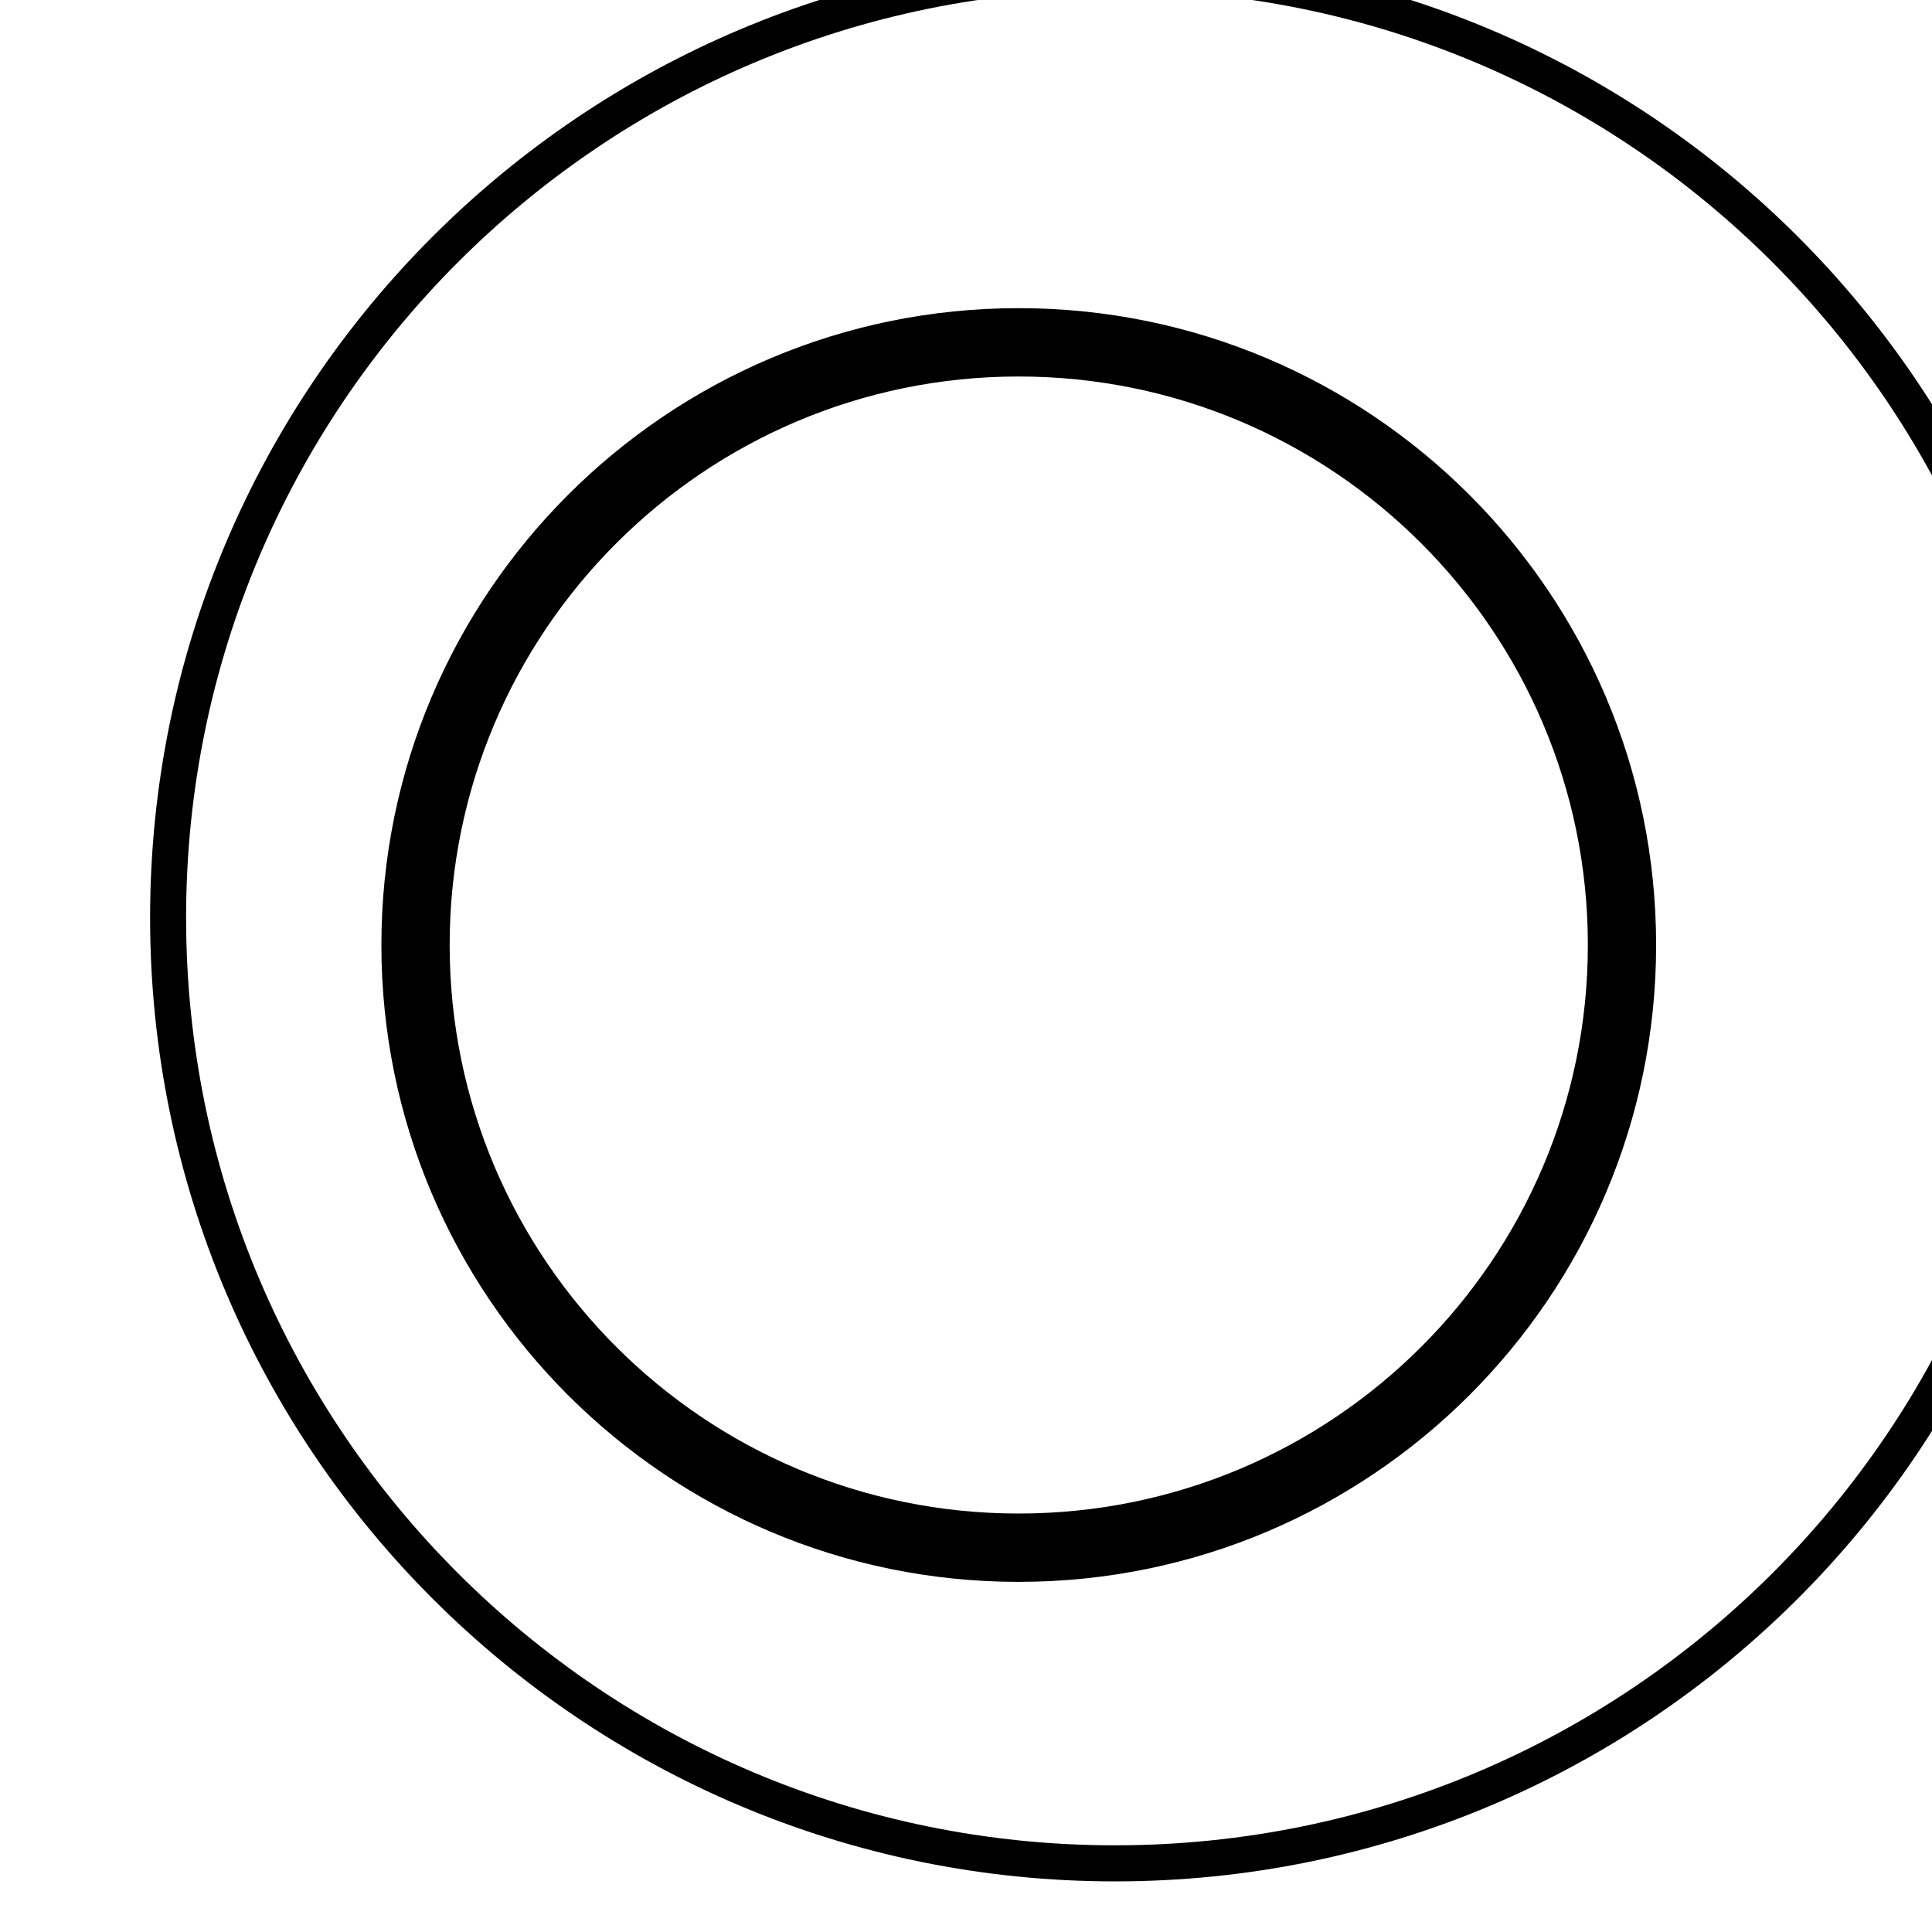 <?xml version="1.0" encoding="UTF-8" standalone="no"?>
<!DOCTYPE svg PUBLIC "-//W3C//DTD SVG 1.1//EN" "http://www.w3.org/Graphics/SVG/1.1/DTD/svg11.dtd">
<svg width="100%" height="100%" viewBox="0 0 30 30" version="1.1" xmlns="http://www.w3.org/2000/svg" xmlns:xlink="http://www.w3.org/1999/xlink" xml:space="preserve" xmlns:serif="http://www.serif.com/" style="fill-rule:evenodd;clip-rule:evenodd;stroke-linejoin:round;stroke-miterlimit:2;">
    <g transform="matrix(1,0,0,1,-2003.02,-1182.15)">
        <g transform="matrix(1,0,0,1,1353.52,813.357)">
            <g transform="matrix(1.878,0,0,1.878,-520.202,-105.053)">
                <g transform="matrix(0.294,0,0,0.277,-435.539,-34.096)">
                    <path d="M3628.59,1043.17C3618.7,1043.17 3610.67,1051.69 3610.67,1062.18C3610.67,1072.67 3618.7,1081.19 3628.59,1081.19C3638.49,1081.19 3646.52,1072.67 3646.52,1062.18C3646.52,1051.69 3638.49,1043.17 3628.59,1043.17ZM3628.59,1045.21C3637.43,1045.21 3644.6,1052.82 3644.6,1062.18C3644.6,1071.55 3637.43,1079.15 3628.59,1079.15C3619.76,1079.15 3612.59,1071.55 3612.59,1062.18C3612.59,1052.82 3619.76,1045.21 3628.59,1045.21Z"/>
                </g>
                <g transform="matrix(0.48,0,0,0.452,-1109.66,-220.204)">
                    <path d="M3628.59,1044.55C3619.42,1044.55 3611.97,1052.45 3611.97,1062.18C3611.97,1071.91 3619.42,1079.81 3628.59,1079.81C3637.77,1079.81 3645.22,1071.91 3645.22,1062.18C3645.22,1052.45 3637.77,1044.55 3628.59,1044.55ZM3628.59,1045.21C3637.43,1045.21 3644.6,1052.82 3644.6,1062.18C3644.6,1071.55 3637.43,1079.15 3628.59,1079.15C3619.76,1079.15 3612.59,1071.55 3612.59,1062.18C3612.59,1052.82 3619.76,1045.21 3628.59,1045.21Z"/>
                </g>
            </g>
        </g>
    </g>
</svg>
